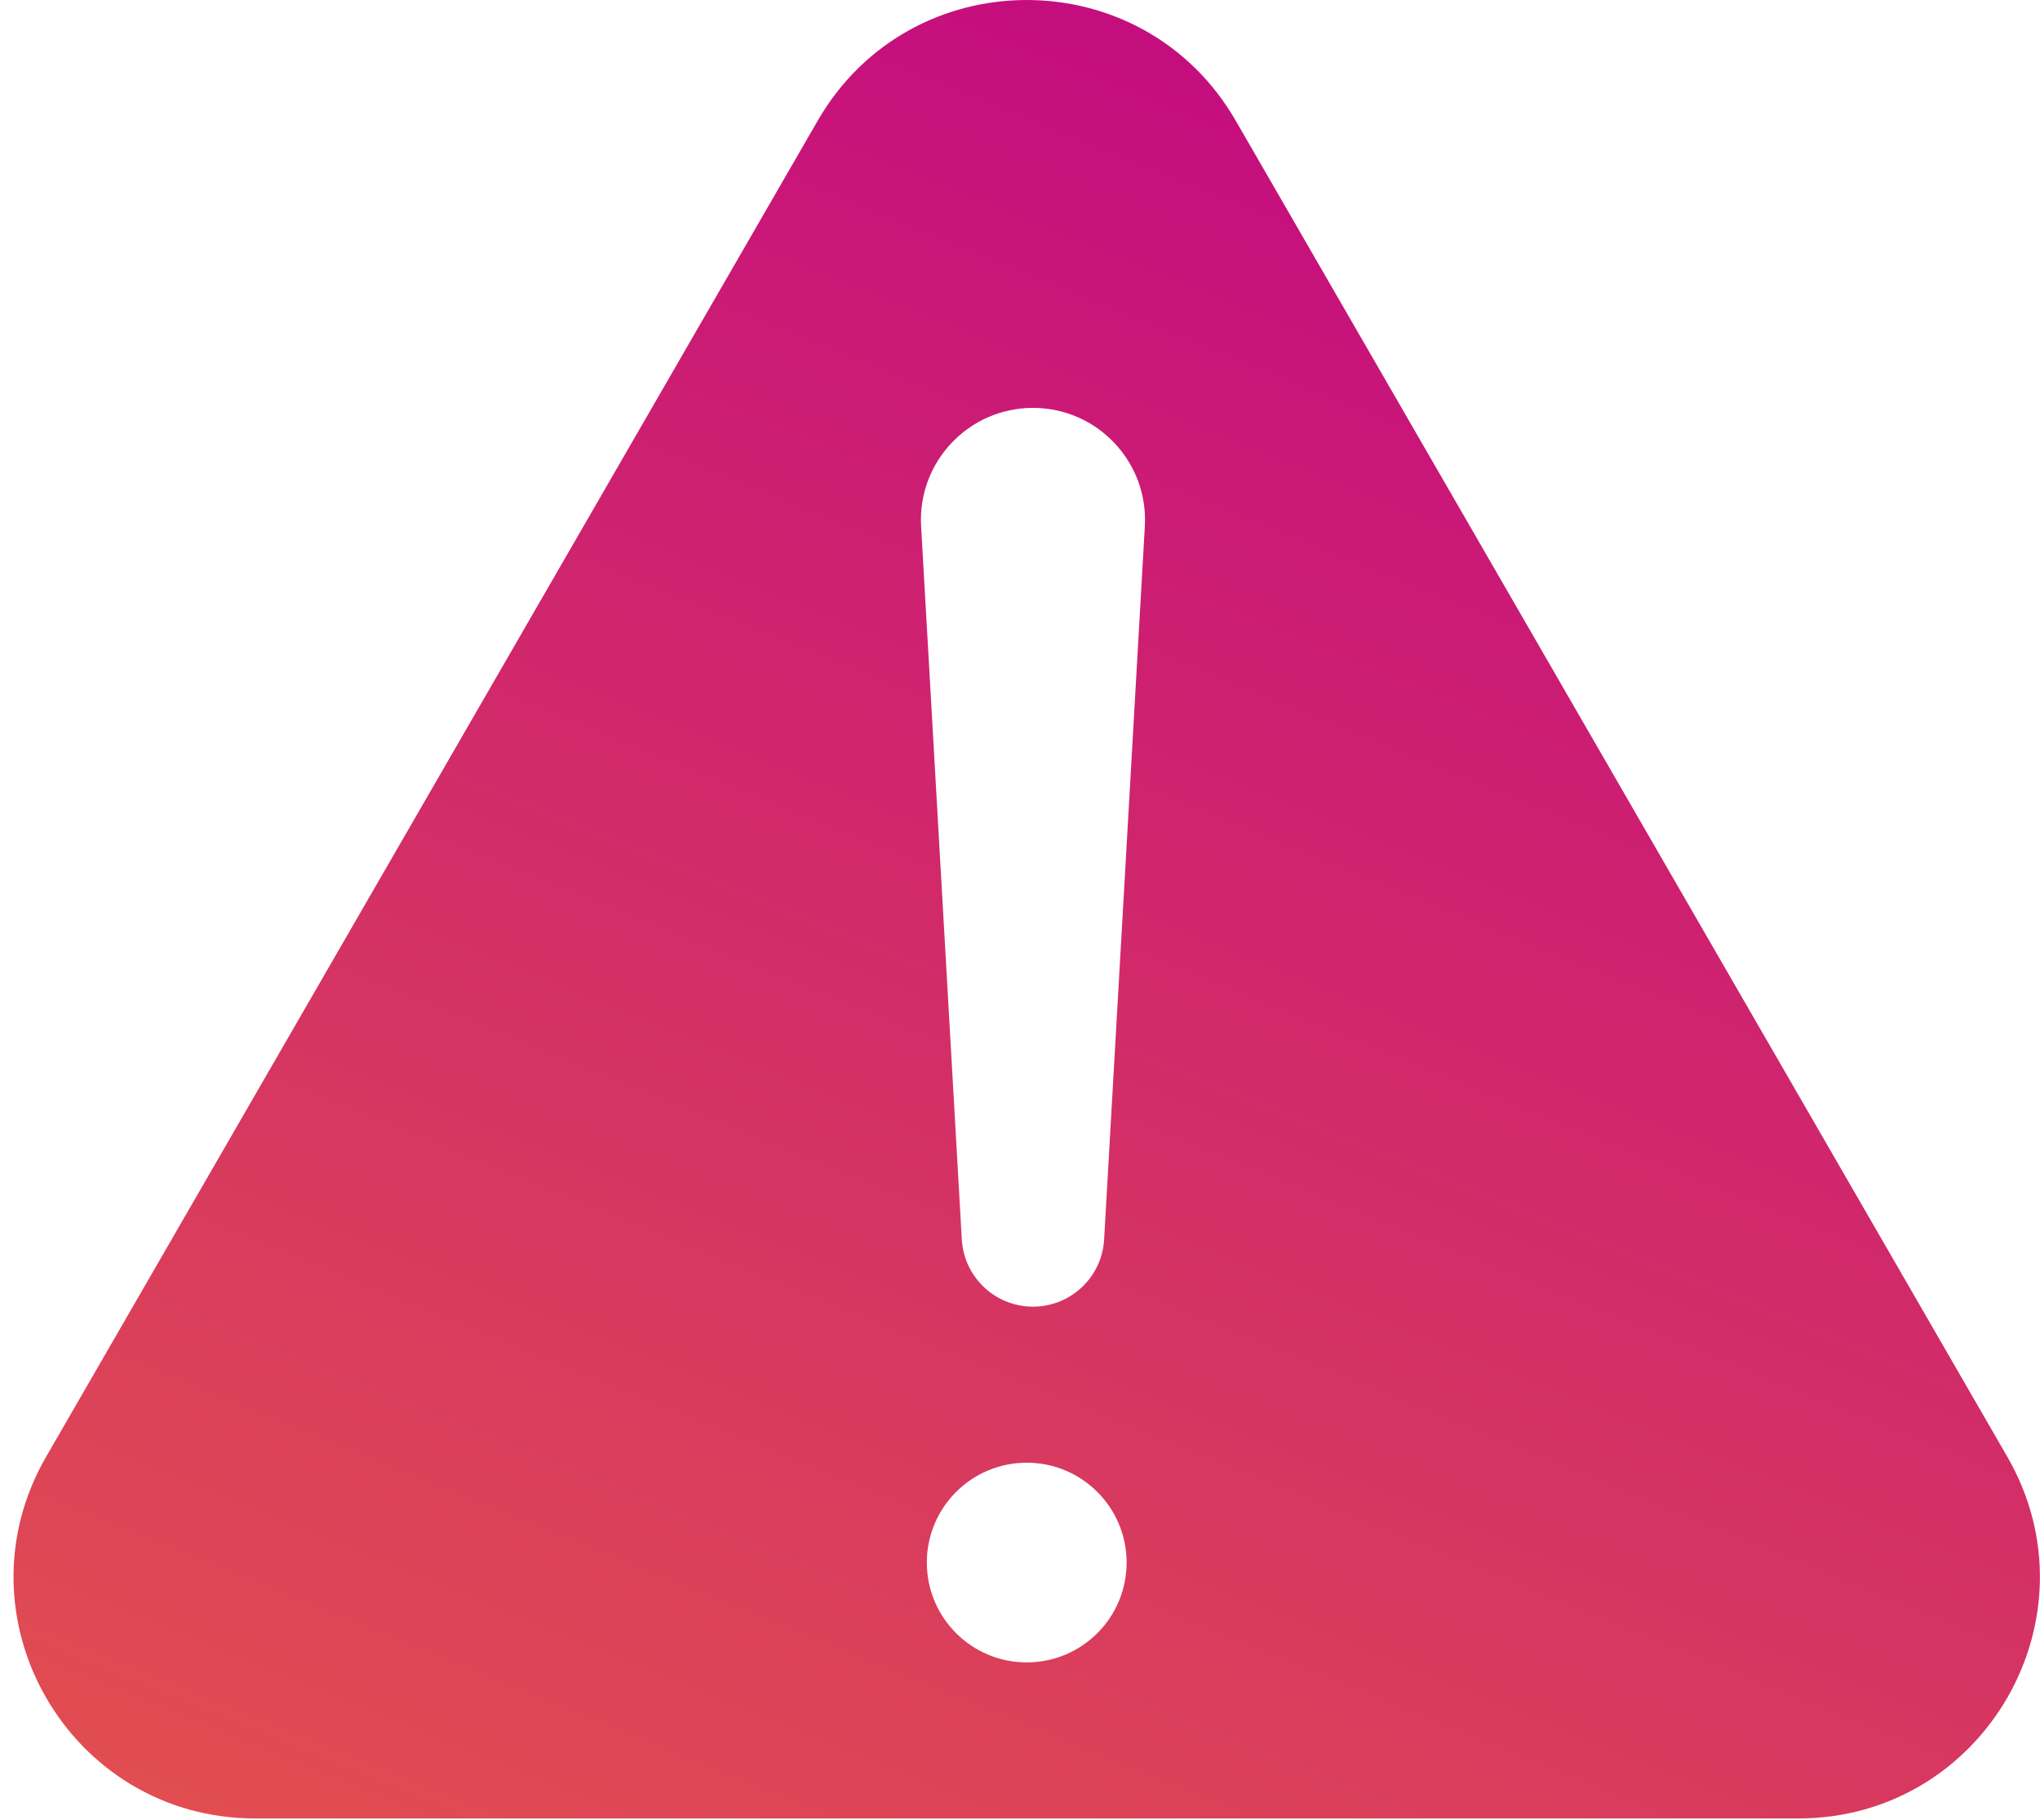 <svg width="93" height="83" viewBox="0 0 93 83" fill="none" xmlns="http://www.w3.org/2000/svg">
<path fill-rule="evenodd" clip-rule="evenodd" d="M37.28 5.5C41.514 -1.833 52.099 -1.833 56.333 5.5L91.506 66.423C95.74 73.756 90.448 82.923 81.98 82.923H11.633C3.165 82.923 -2.128 73.756 2.106 66.423L37.28 5.5ZM50.335 56.52L52.191 23.999C52.358 21.068 50.026 18.6 47.091 18.6C44.156 18.6 41.824 21.068 41.992 23.999L43.847 56.52C43.945 58.24 45.368 59.584 47.091 59.584C48.814 59.584 50.237 58.24 50.335 56.52ZM46.807 75.807C49.322 75.807 51.36 73.769 51.36 71.254C51.36 68.739 49.322 66.7 46.807 66.7C44.292 66.7 42.253 68.739 42.253 71.254C42.253 73.769 44.292 75.807 46.807 75.807Z" fill="url(#paint0_linear_233_108)"/>
<defs>
<linearGradient id="paint0_linear_233_108" x1="46.806" y1="0" x2="-2.672" y2="121.414" gradientUnits="userSpaceOnUse">
<stop stop-color="#C50E7E"/>
<stop offset="1" stop-color="#ED693C"/>
</linearGradient>
</defs>
</svg>
